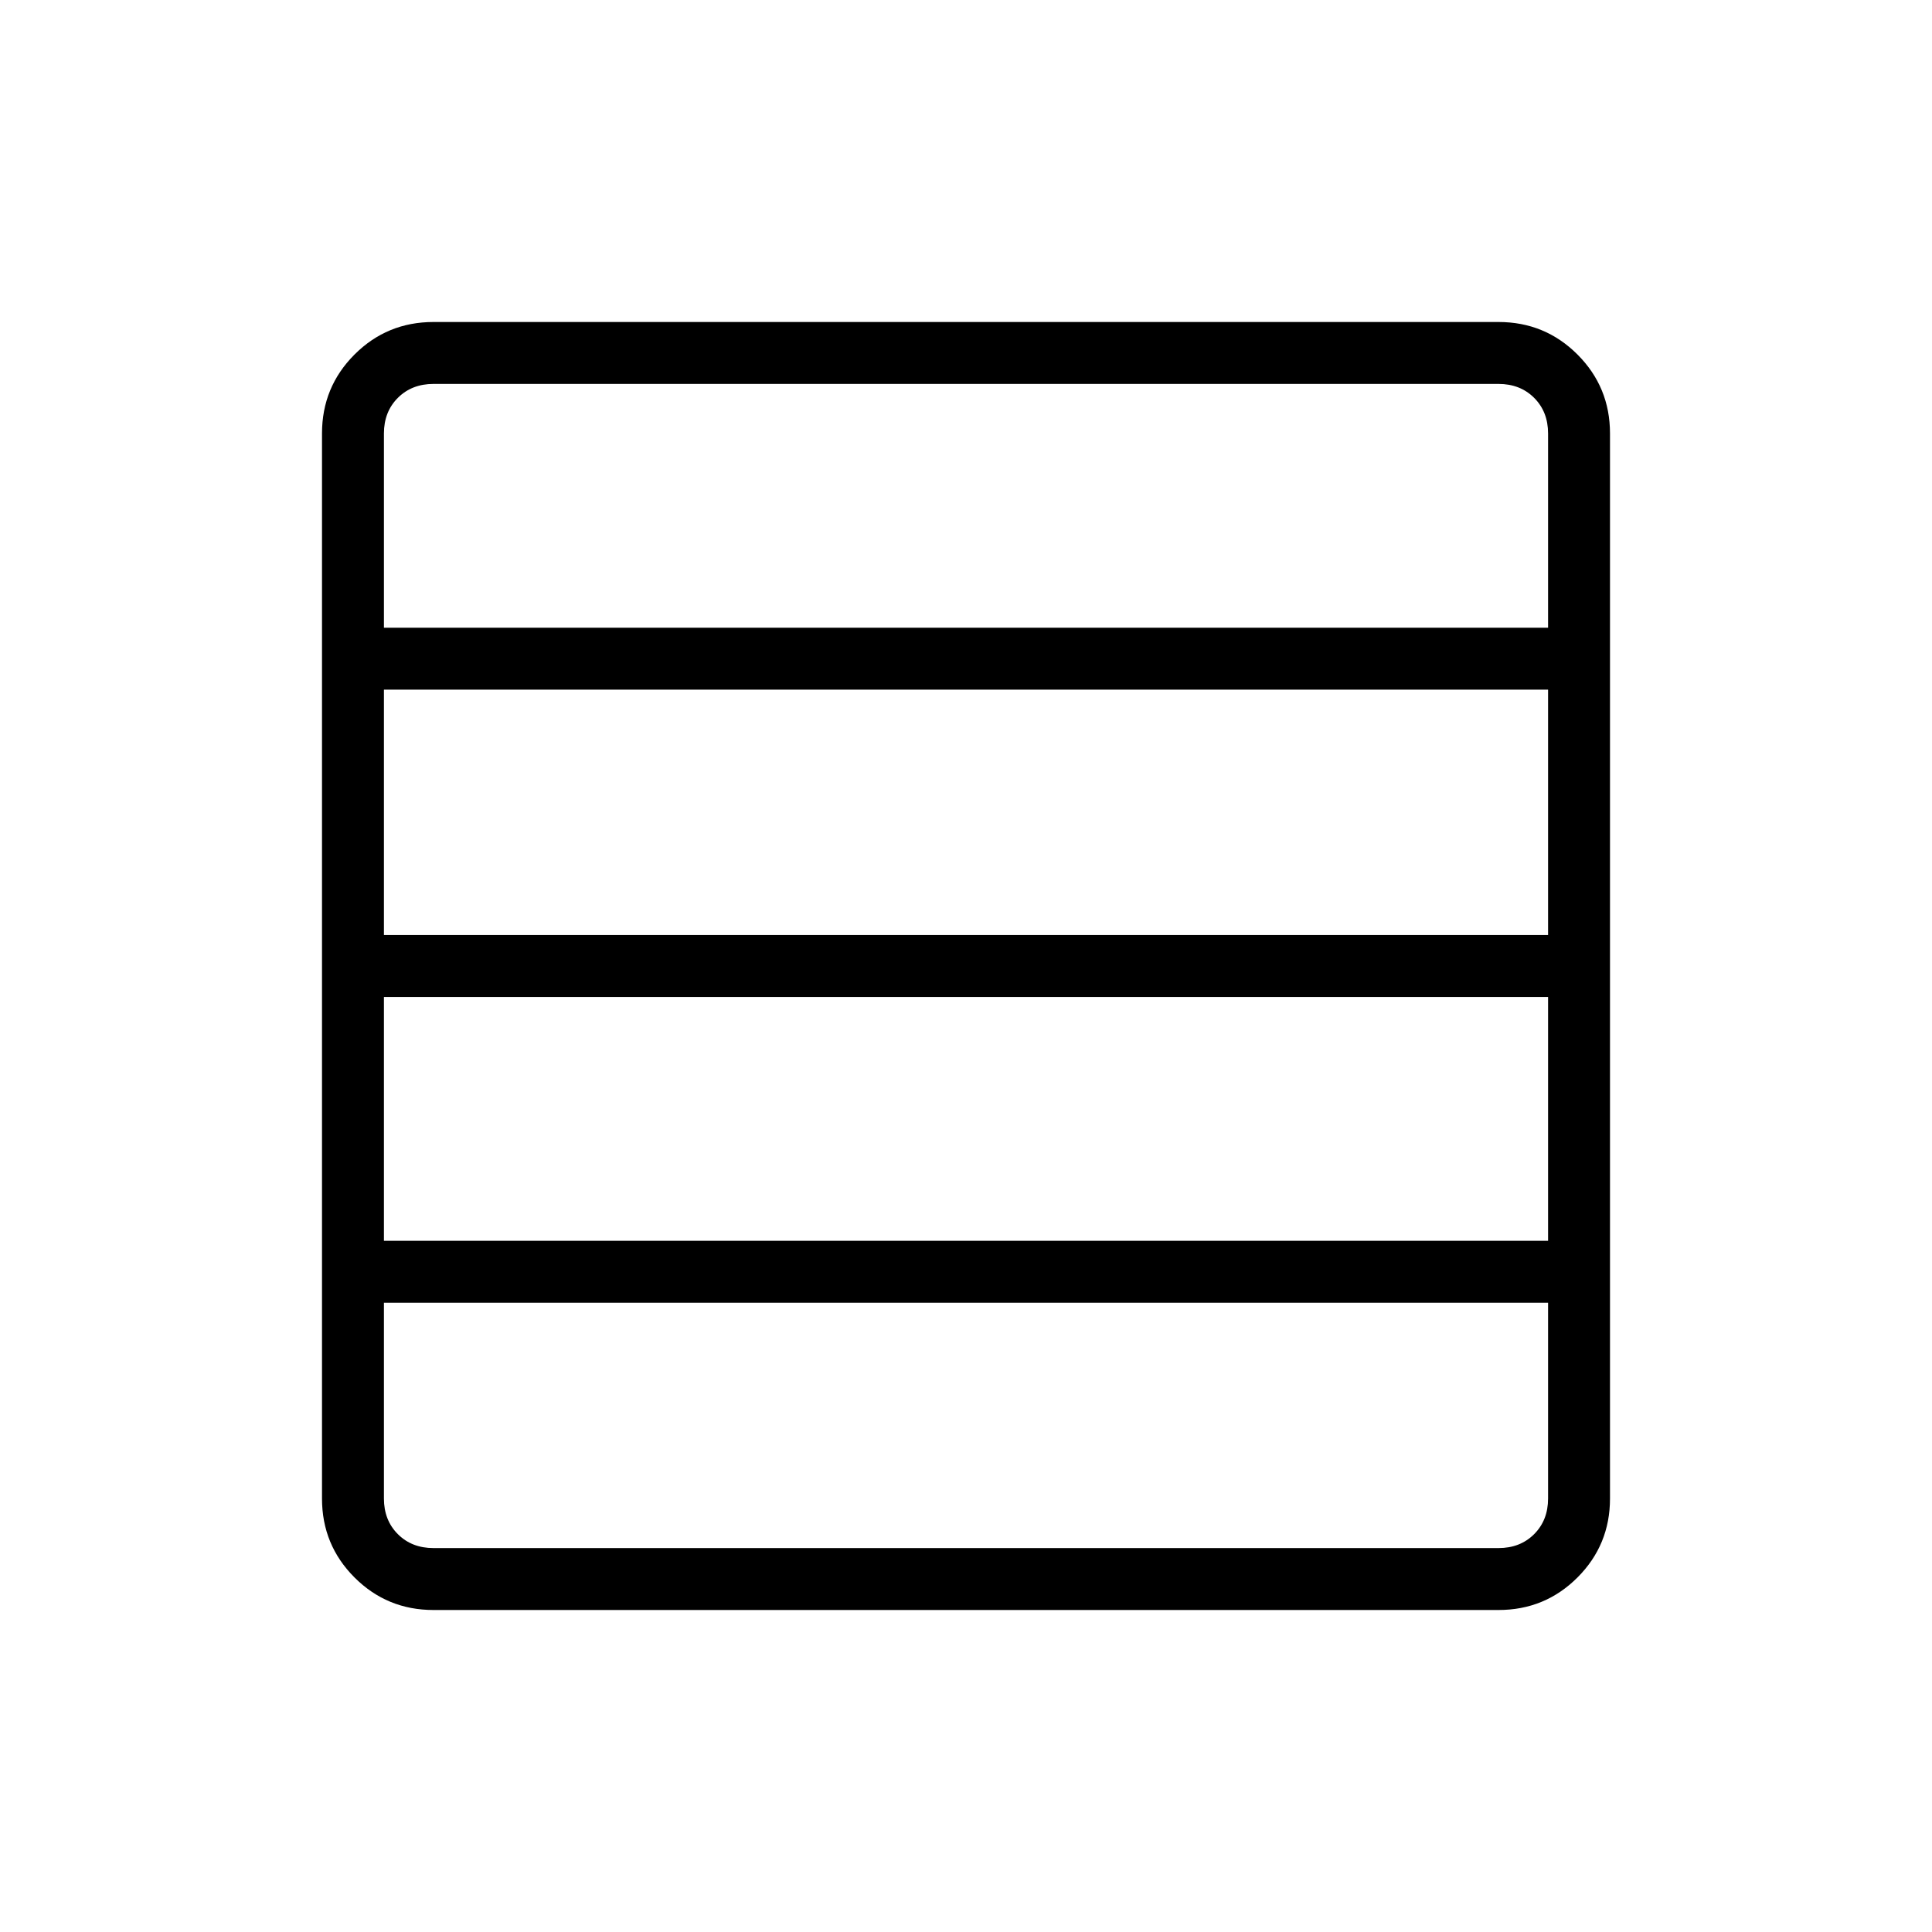 <svg xmlns="http://www.w3.org/2000/svg" width="48" height="48" viewBox="0 -960 960 960"><path d="M769.23-343.46v-121.16H190.77v121.16h578.46Zm0-151.92v-121.93H190.77v121.93h578.46Zm0-152.7v-96.54q0-10.76-6.92-17.69-6.93-6.92-17.69-6.92H215.38q-10.76 0-17.69 6.92-6.92 6.93-6.92 17.69v96.54h578.46ZM215.38-160q-23.05 0-39.22-16.16Q160-192.33 160-215.38v-529.24q0-23.05 16.16-39.22Q192.33-800 215.38-800h529.24q23.05 0 39.22 16.16Q800-767.67 800-744.62v529.24q0 23.05-16.16 39.22Q767.67-160 744.62-160H215.38Zm553.85-55.38v-97.31H190.77v97.31q0 10.76 6.92 17.69 6.93 6.92 17.69 6.92h529.24q10.76 0 17.69-6.92 6.92-6.93 6.92-17.69Z"/></svg>
